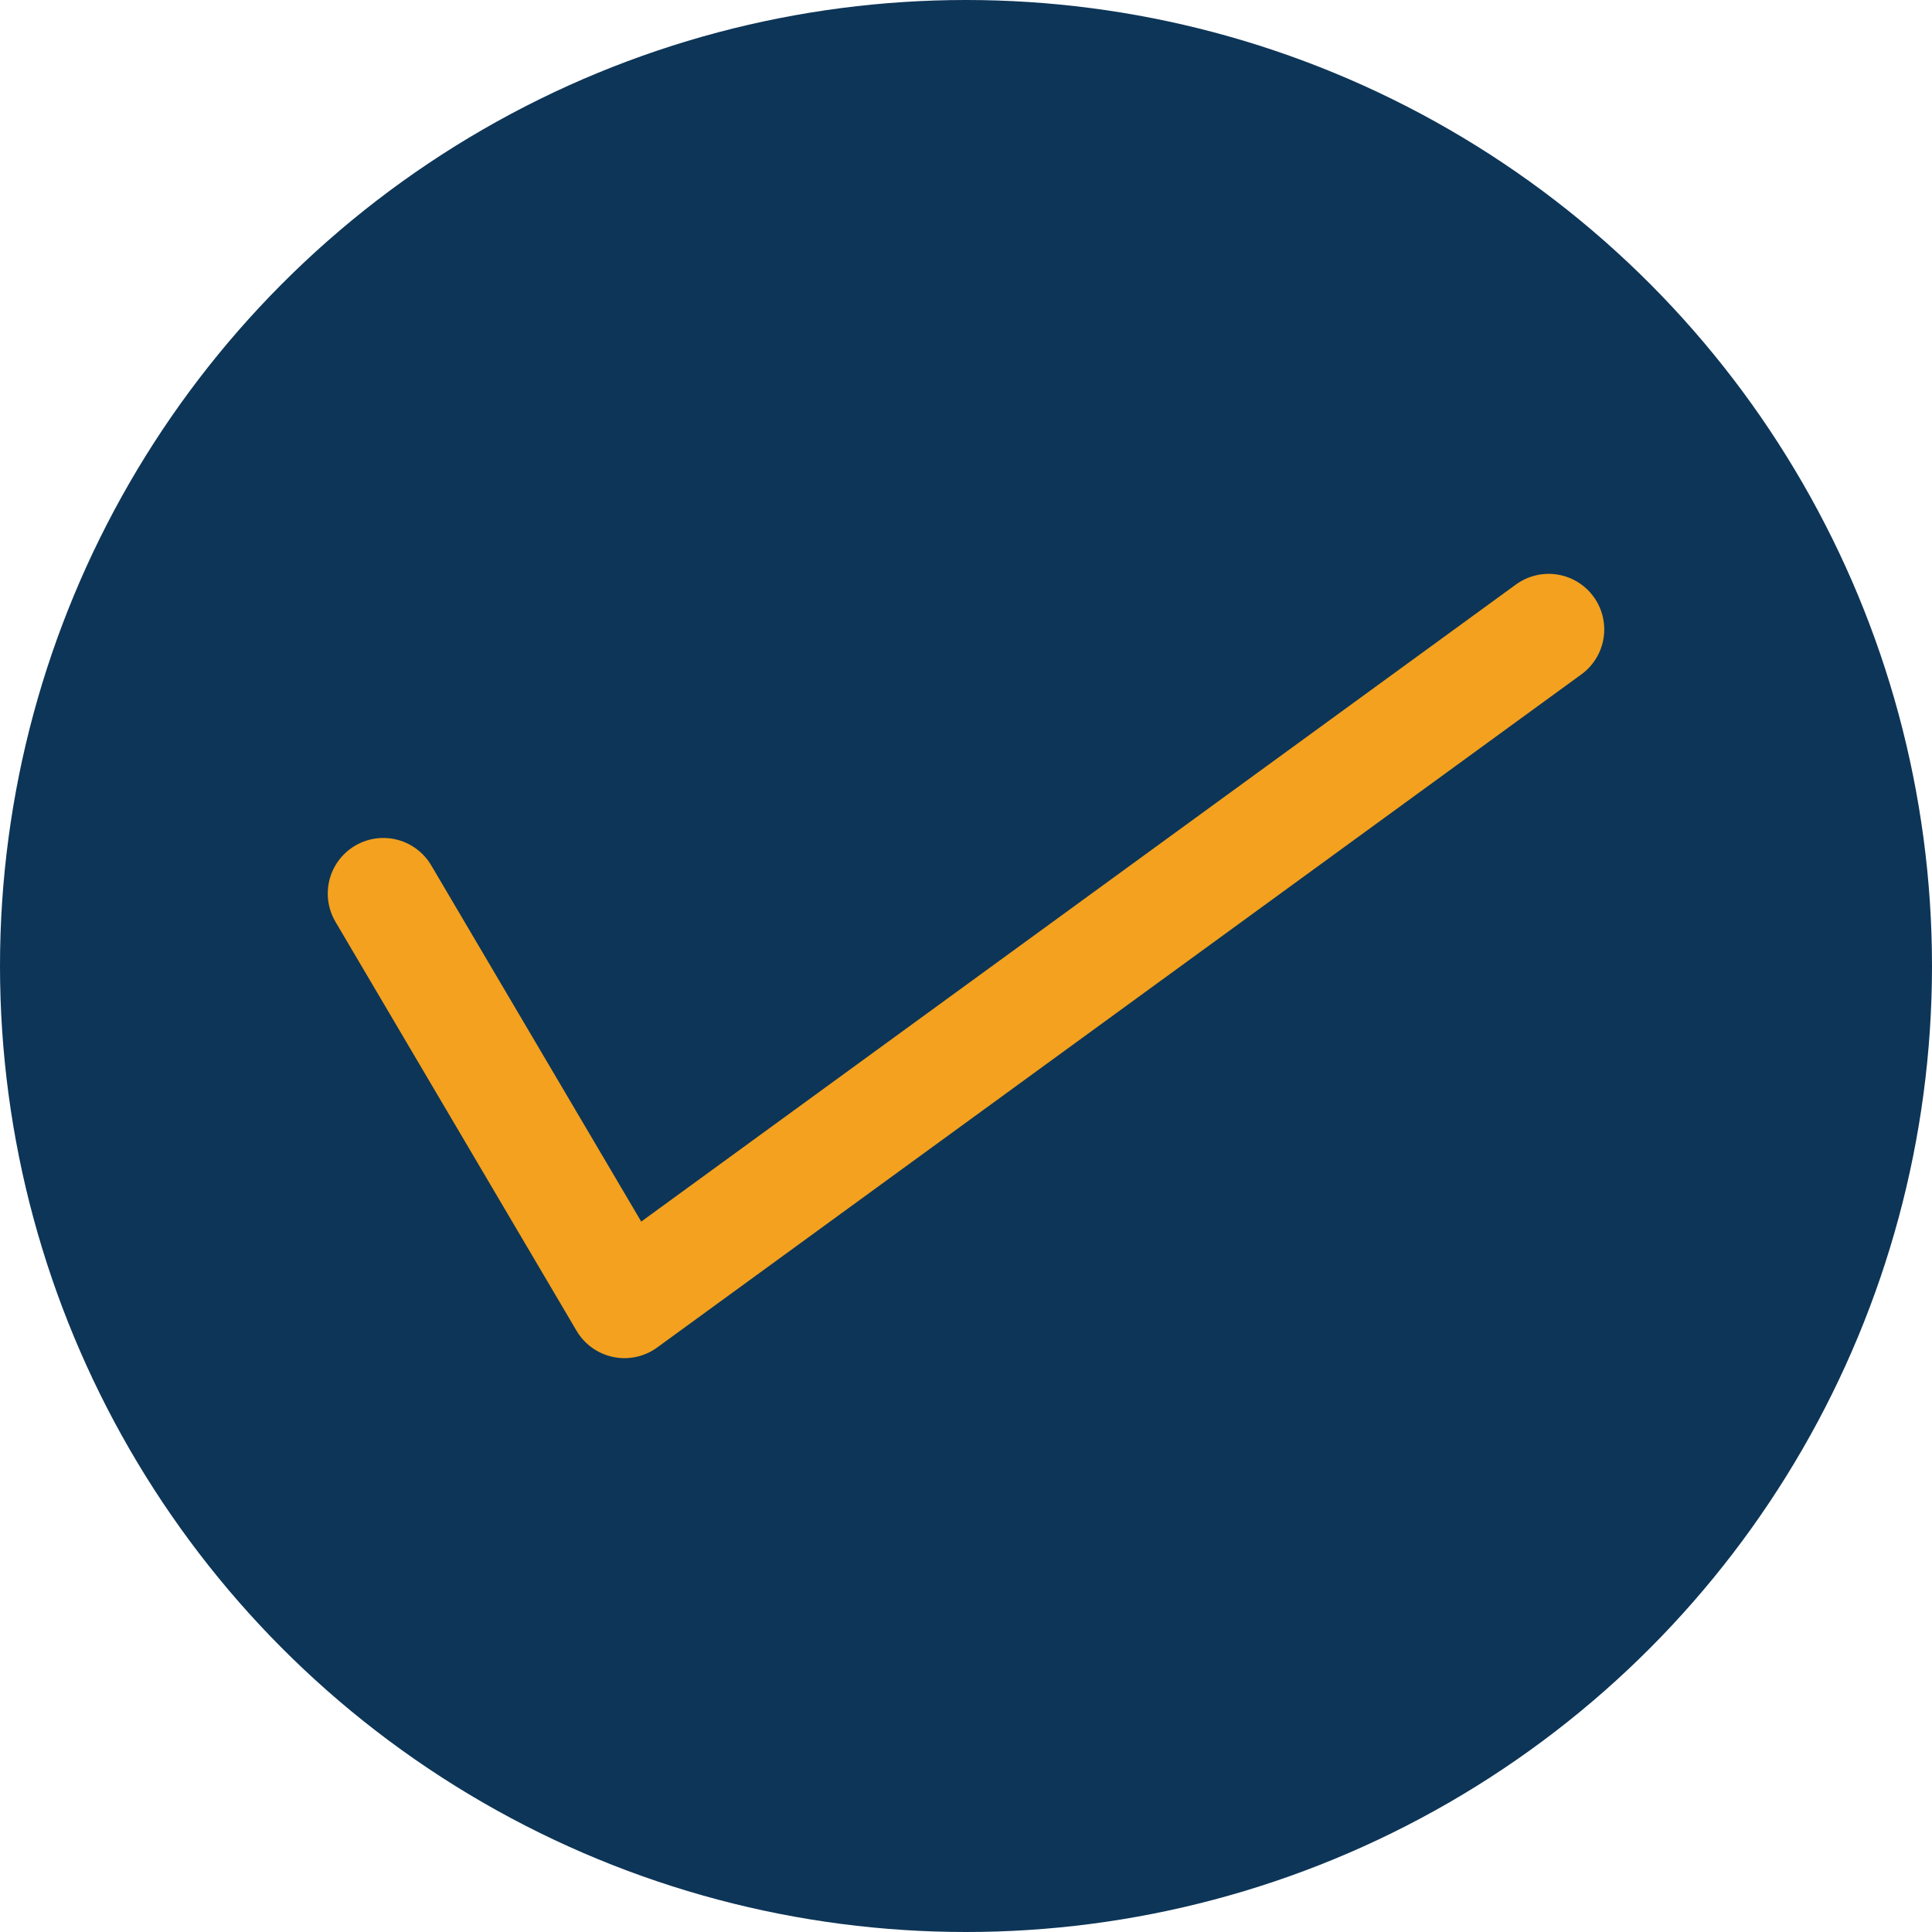 <svg id="Layer_1" data-name="Layer 1" xmlns="http://www.w3.org/2000/svg" viewBox="0 0 151.2 151.2"><defs><style>.cls-1{fill:#0d3557;}.cls-2{fill:none;stroke:#f3a11e;stroke-linecap:round;stroke-linejoin:round;stroke-width:8.7px;}</style></defs><title>Artboard 2 copy 29</title><circle class="cls-1" cx="75.6" cy="75.6" r="75.6"/><polyline class="cls-2" points="30 69.93 48.87 101.94 121.2 49.26"/></svg>